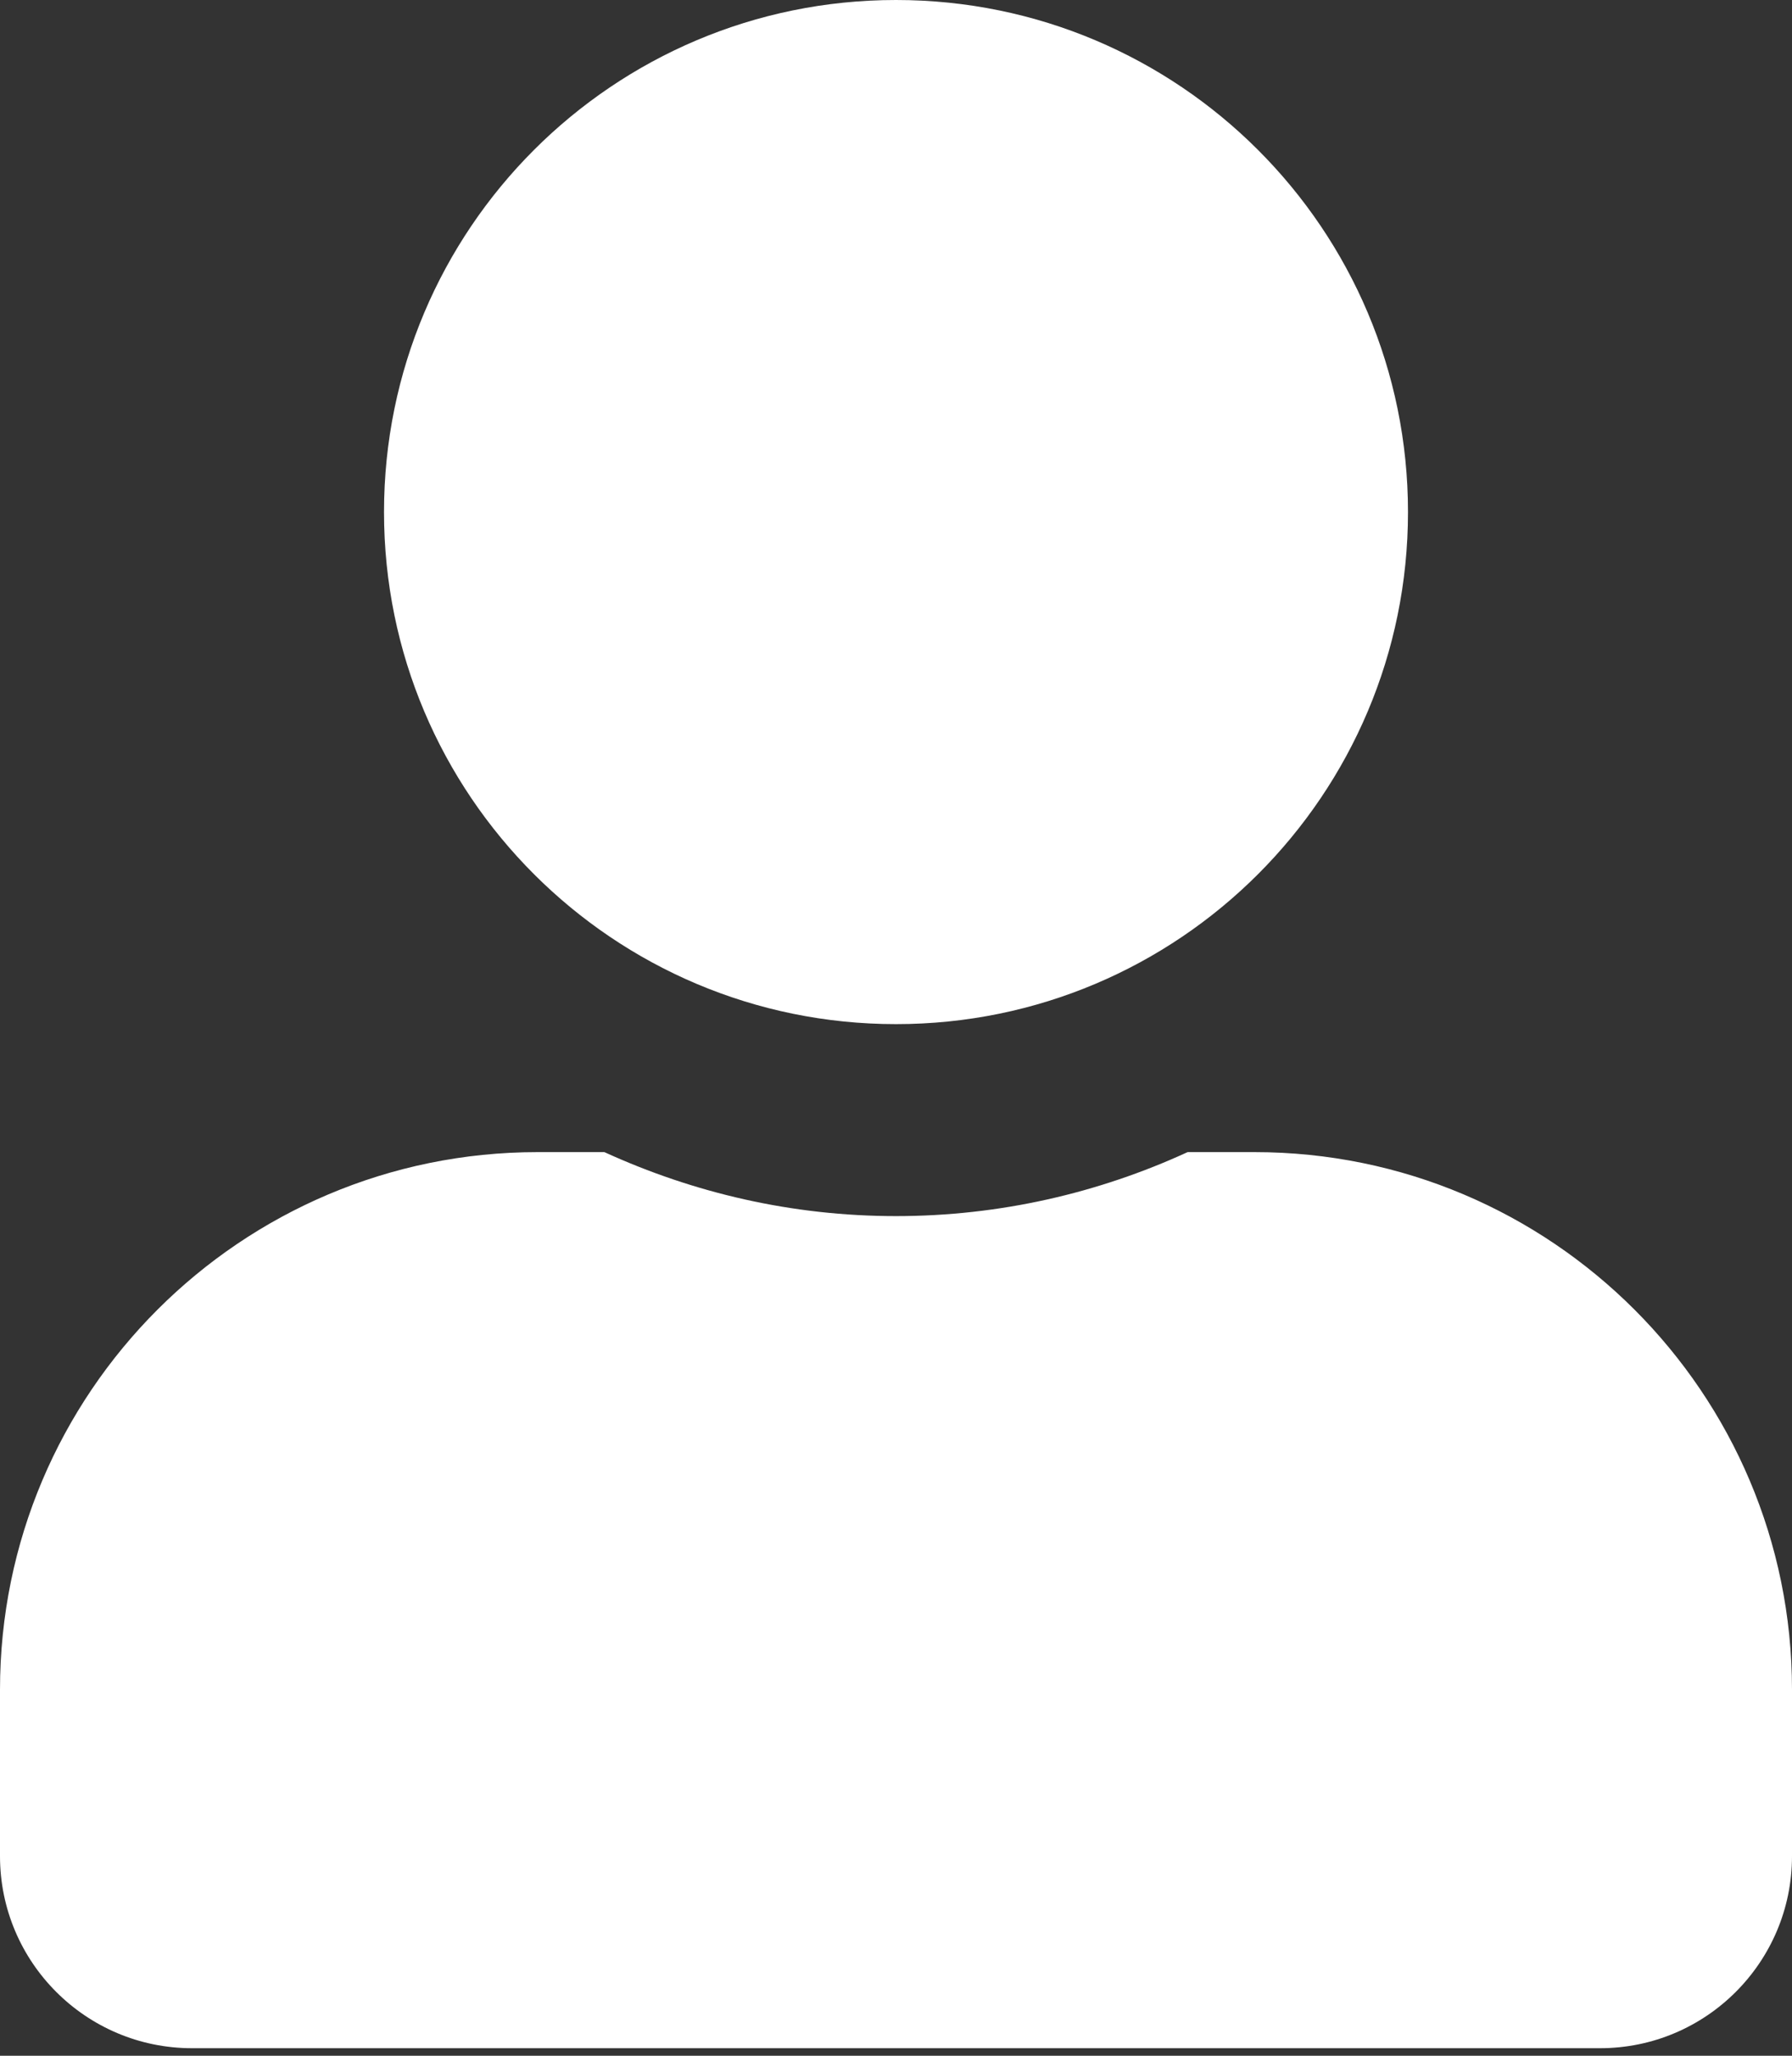 <svg width="34" height="39" viewBox="0 0 34 39" fill="none" xmlns="http://www.w3.org/2000/svg">
<rect x="0" y="0" width="34" height="39" fill="#333333" stroke="none"/>
<path d="M17 19.429C22.366 19.429 26.714 15.08 26.714 9.714C26.714 4.349 22.366 0 17 0C11.634 0 7.286 4.349 7.286 9.714C7.286 15.08 11.634 19.429 17 19.429ZM23.8 21.857H22.533C20.848 22.631 18.973 23.071 17 23.071C15.027 23.071 13.16 22.631 11.467 21.857H10.2C4.569 21.857 0 26.426 0 32.057V35.214C0 37.225 1.632 38.857 3.643 38.857H30.357C32.368 38.857 34 37.225 34 35.214V32.057C34 26.426 29.431 21.857 23.8 21.857Z" fill="white"/>
</svg>
